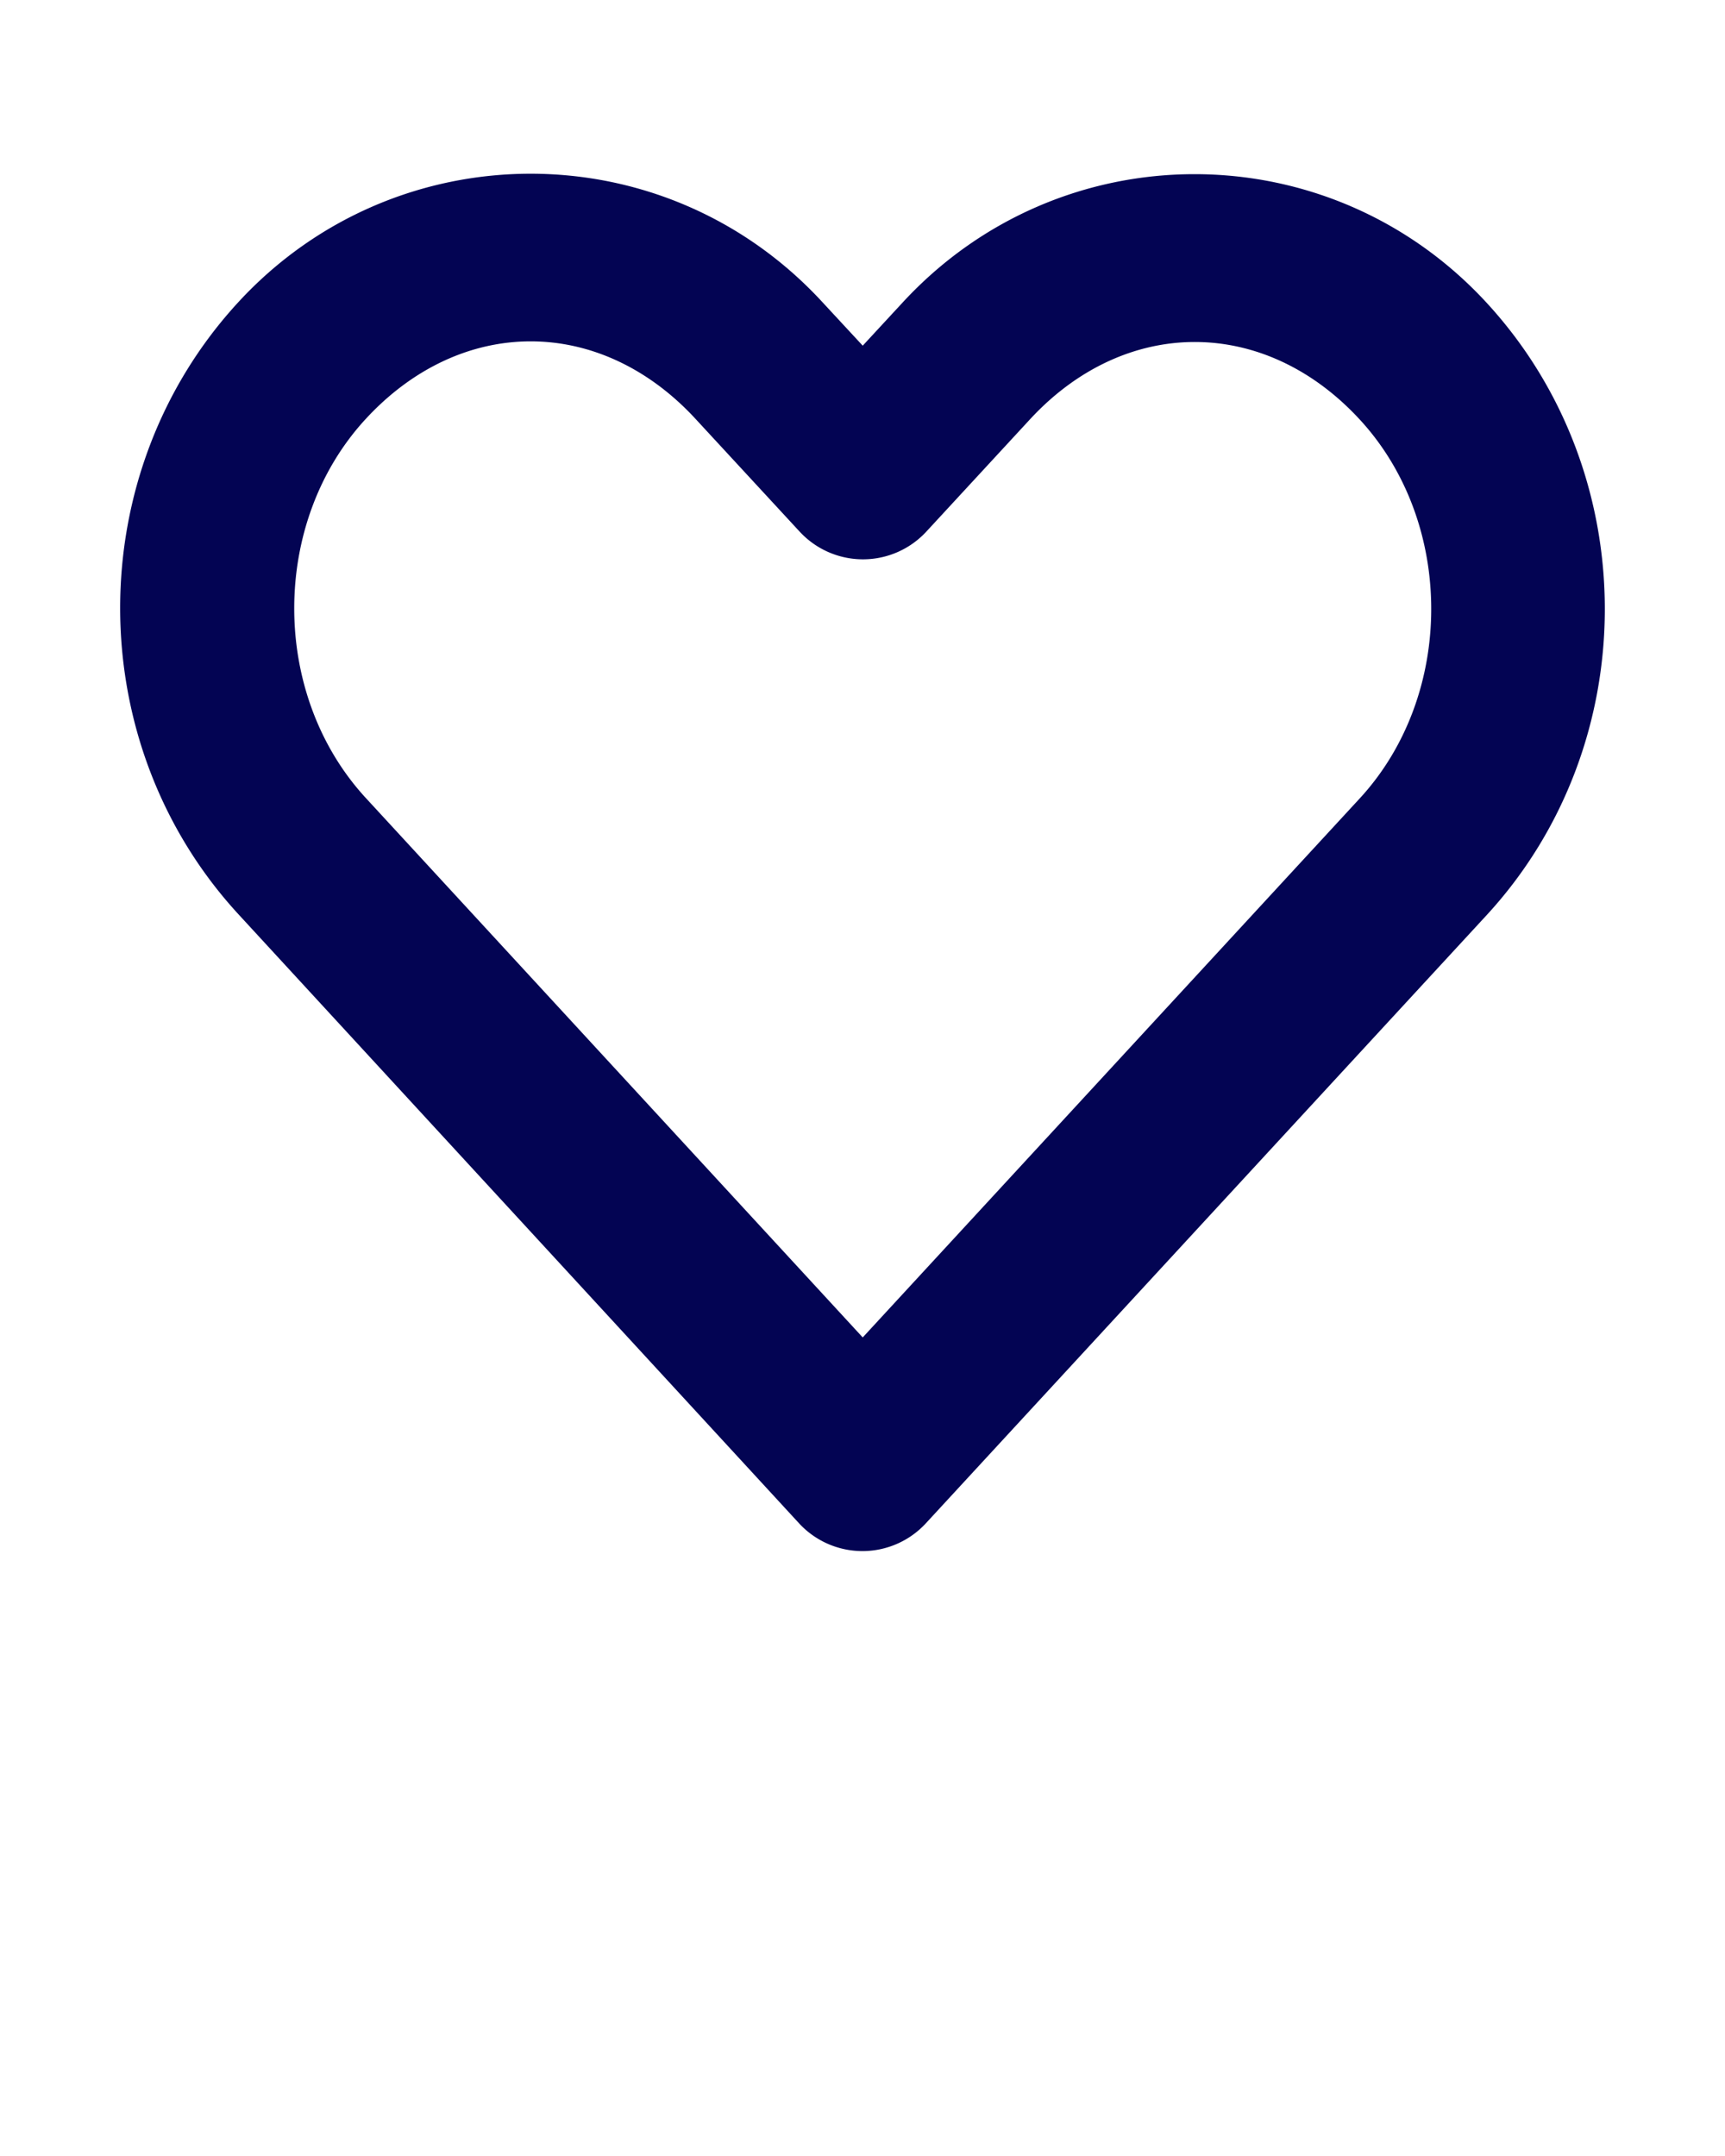<svg xmlns:dc="http://purl.org/dc/elements/1.1/" xmlns:cc="http://creativecommons.org/ns#" xmlns:rdf="http://www.w3.org/1999/02/22-rdf-syntax-ns#" xmlns:svg="http://www.w3.org/2000/svg" xmlns="http://www.w3.org/2000/svg" xmlns:sodipodi="http://sodipodi.sourceforge.net/DTD/sodipodi-0.dtd" xmlns:inkscape="http://www.inkscape.org/namespaces/inkscape" version="1.1" x="0px" y="0px" viewBox="0 0 100 125"><g transform="translate(0,-952.362)"><path style="text-indent:0;text-transform:none;direction:ltr;block-progression:tb;baseline-shift:baseline;color:#000000;enable-background:accumulate;" d="m 30.763,962.434 c -6.173,0 -12.361,2.475 -16.938,7.438 -9.152,9.924 -9.139,25.57 0,35.5 l 32.5,35.312 a 5,5 0 0 0 7.344,0 c 10.839,-11.753 21.661,-23.496 32.5,-35.25 9.152,-9.924 9.152,-25.607 0,-35.531 -9.152,-9.925 -24.691,-9.925 -33.844,0 l -2.312,2.5 -2.344,-2.531 c -4.576,-4.962 -10.733,-7.438 -16.906,-7.438 z m 0,9.719 c 3.404,0 6.8,1.504 9.562,4.5 l 6.031,6.531 a 5,5 0 0 0 7.344,0 l 6,-6.5 c 5.526,-5.992 13.599,-5.992 19.125,0 5.526,5.992 5.526,15.977 0,21.969 -9.609,10.42 -19.204,20.83 -28.812,31.25 l -28.812,-31.281 c -5.525,-6.003 -5.526,-15.977 0,-21.969 2.763,-2.996 6.158,-4.5 9.562,-4.5 z" fill="#030453" fill-opacity="1" stroke="none" marker="none" visibility="visible" display="inline" overflow="visible"/></g></svg>
